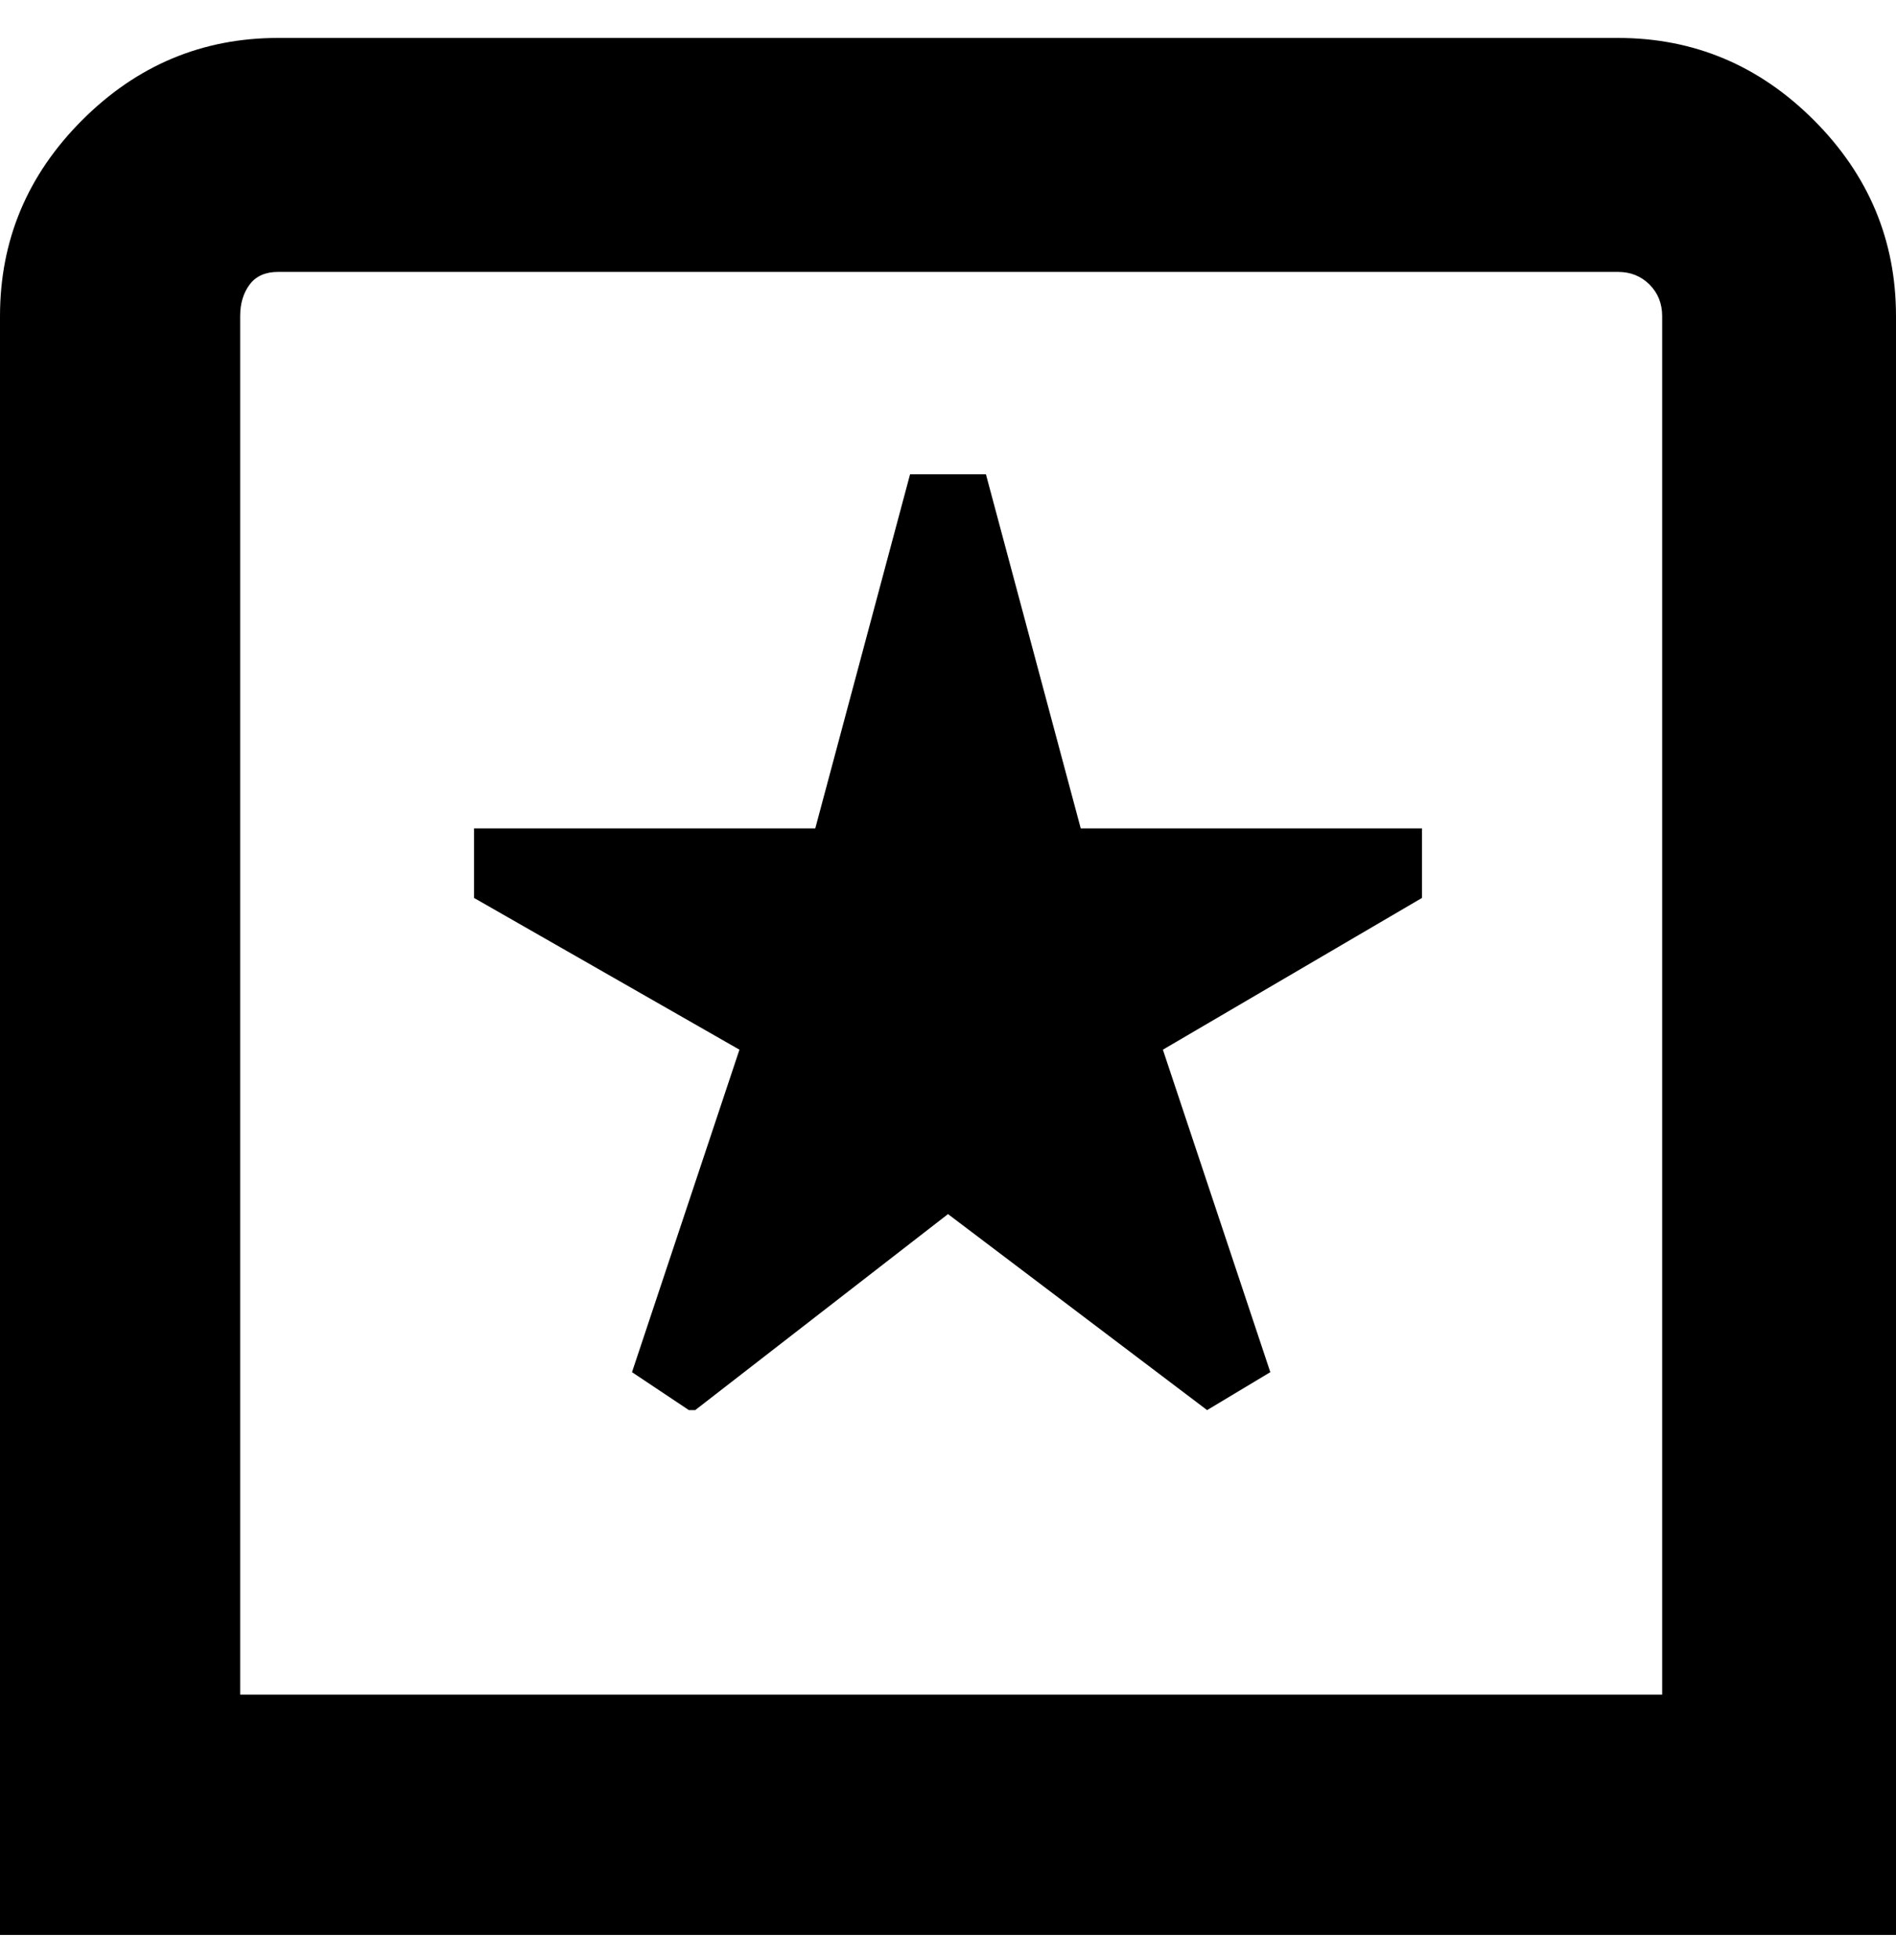 <svg viewBox="0 0 300 310" xmlns="http://www.w3.org/2000/svg"><path d="M109 223l-9-6 17-51-42-24v-11h54l15-56h12l15 56h54v11l-41 24 17 51-10 6-41-31-40 31h-1zM300 50q0-18-13-31T256 6H44Q26 6 13 19T0 50v256h300V50zM38 50q0-3 1.5-5t4.5-2h212q3 0 5 2t2 5v218H38V50z"/></svg>